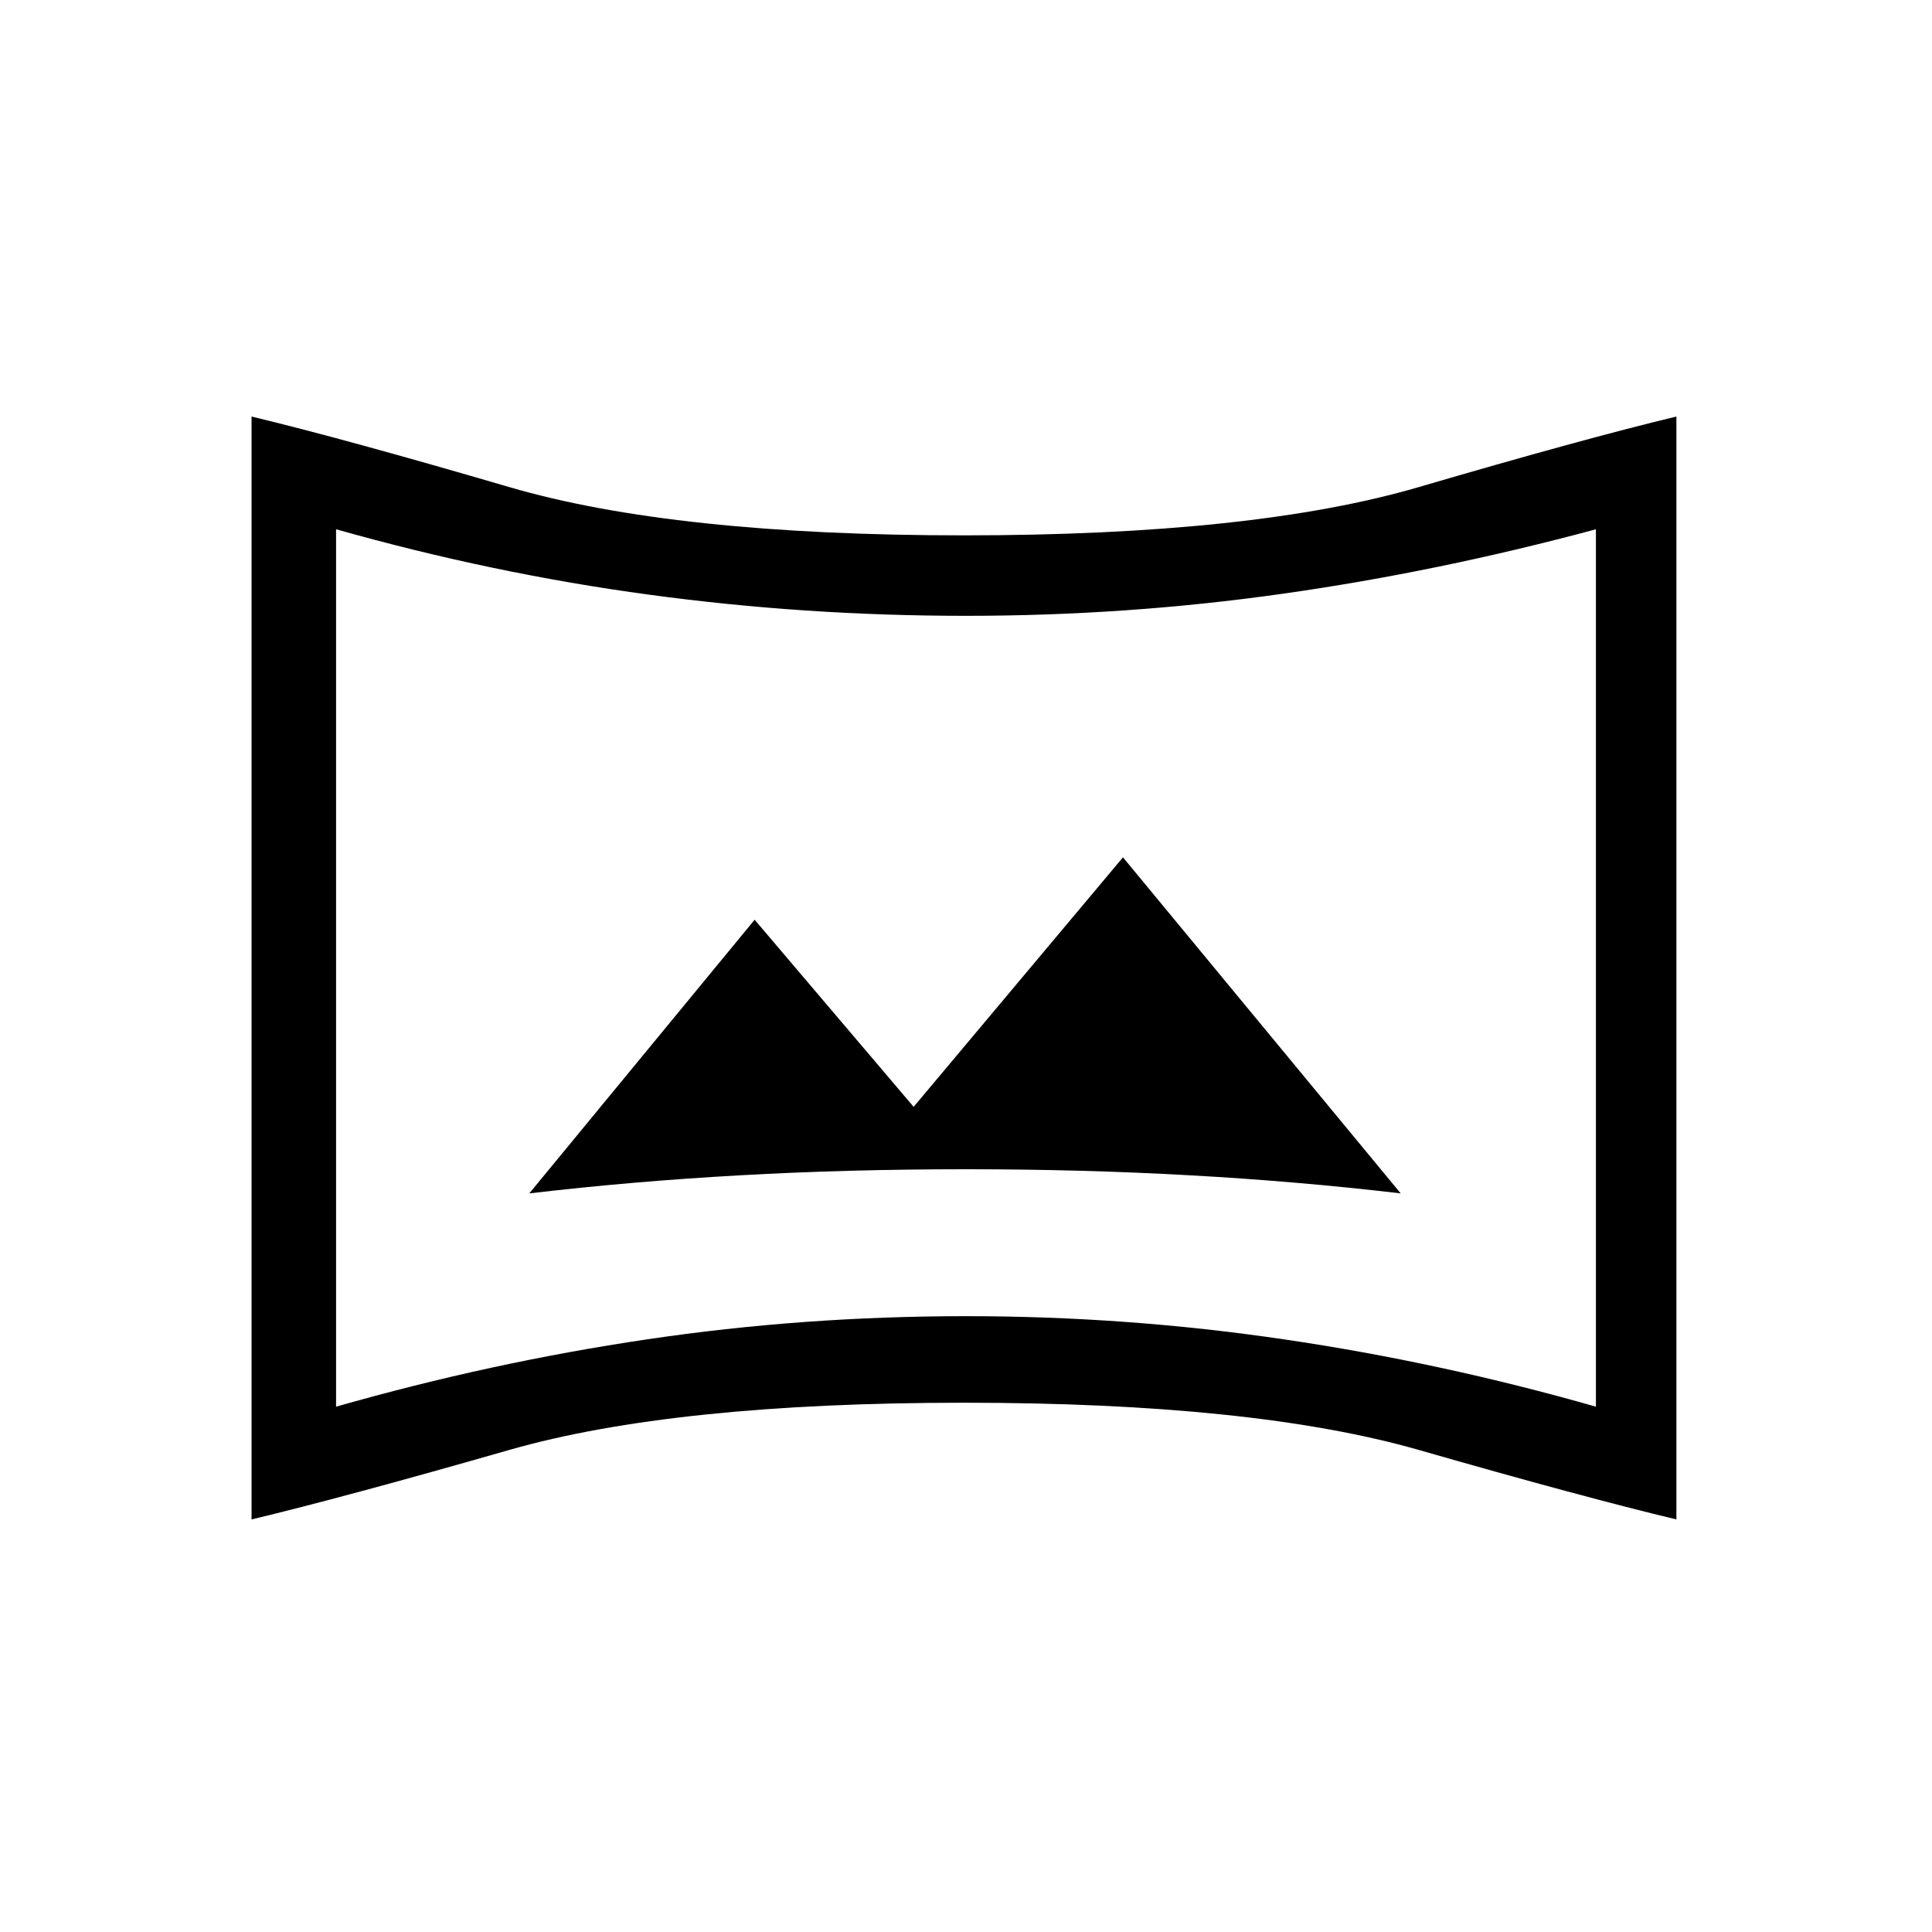 <svg xmlns="http://www.w3.org/2000/svg" height="20" width="20"><path d="M5.479 12.354Q6.542 12.229 7.656 12.167Q8.771 12.104 10 12.104Q11.208 12.104 12.323 12.167Q13.438 12.229 14.5 12.354L11.625 8.875L9.458 11.458L7.812 9.521ZM3.479 14.562Q5.083 14.104 6.698 13.865Q8.312 13.625 10 13.625Q11.667 13.625 13.292 13.865Q14.917 14.104 16.521 14.562V5.479Q14.896 5.917 13.281 6.146Q11.667 6.375 10 6.375Q8.333 6.375 6.719 6.156Q5.104 5.938 3.479 5.479ZM10 10.021Q10 10.021 10 10.021Q10 10.021 10 10.021Q10 10.021 10 10.021Q10 10.021 10 10.021Q10 10.021 10 10.021Q10 10.021 10 10.021Q10 10.021 10 10.021Q10 10.021 10 10.021ZM2.604 15.729V4.312Q3.562 4.542 5.271 5.042Q6.979 5.542 9.979 5.542Q12.979 5.542 14.688 5.042Q16.396 4.542 17.354 4.312V15.729Q16.396 15.5 14.688 15.01Q12.979 14.521 9.979 14.521Q6.979 14.521 5.271 15.01Q3.562 15.5 2.604 15.729Z"/></svg>